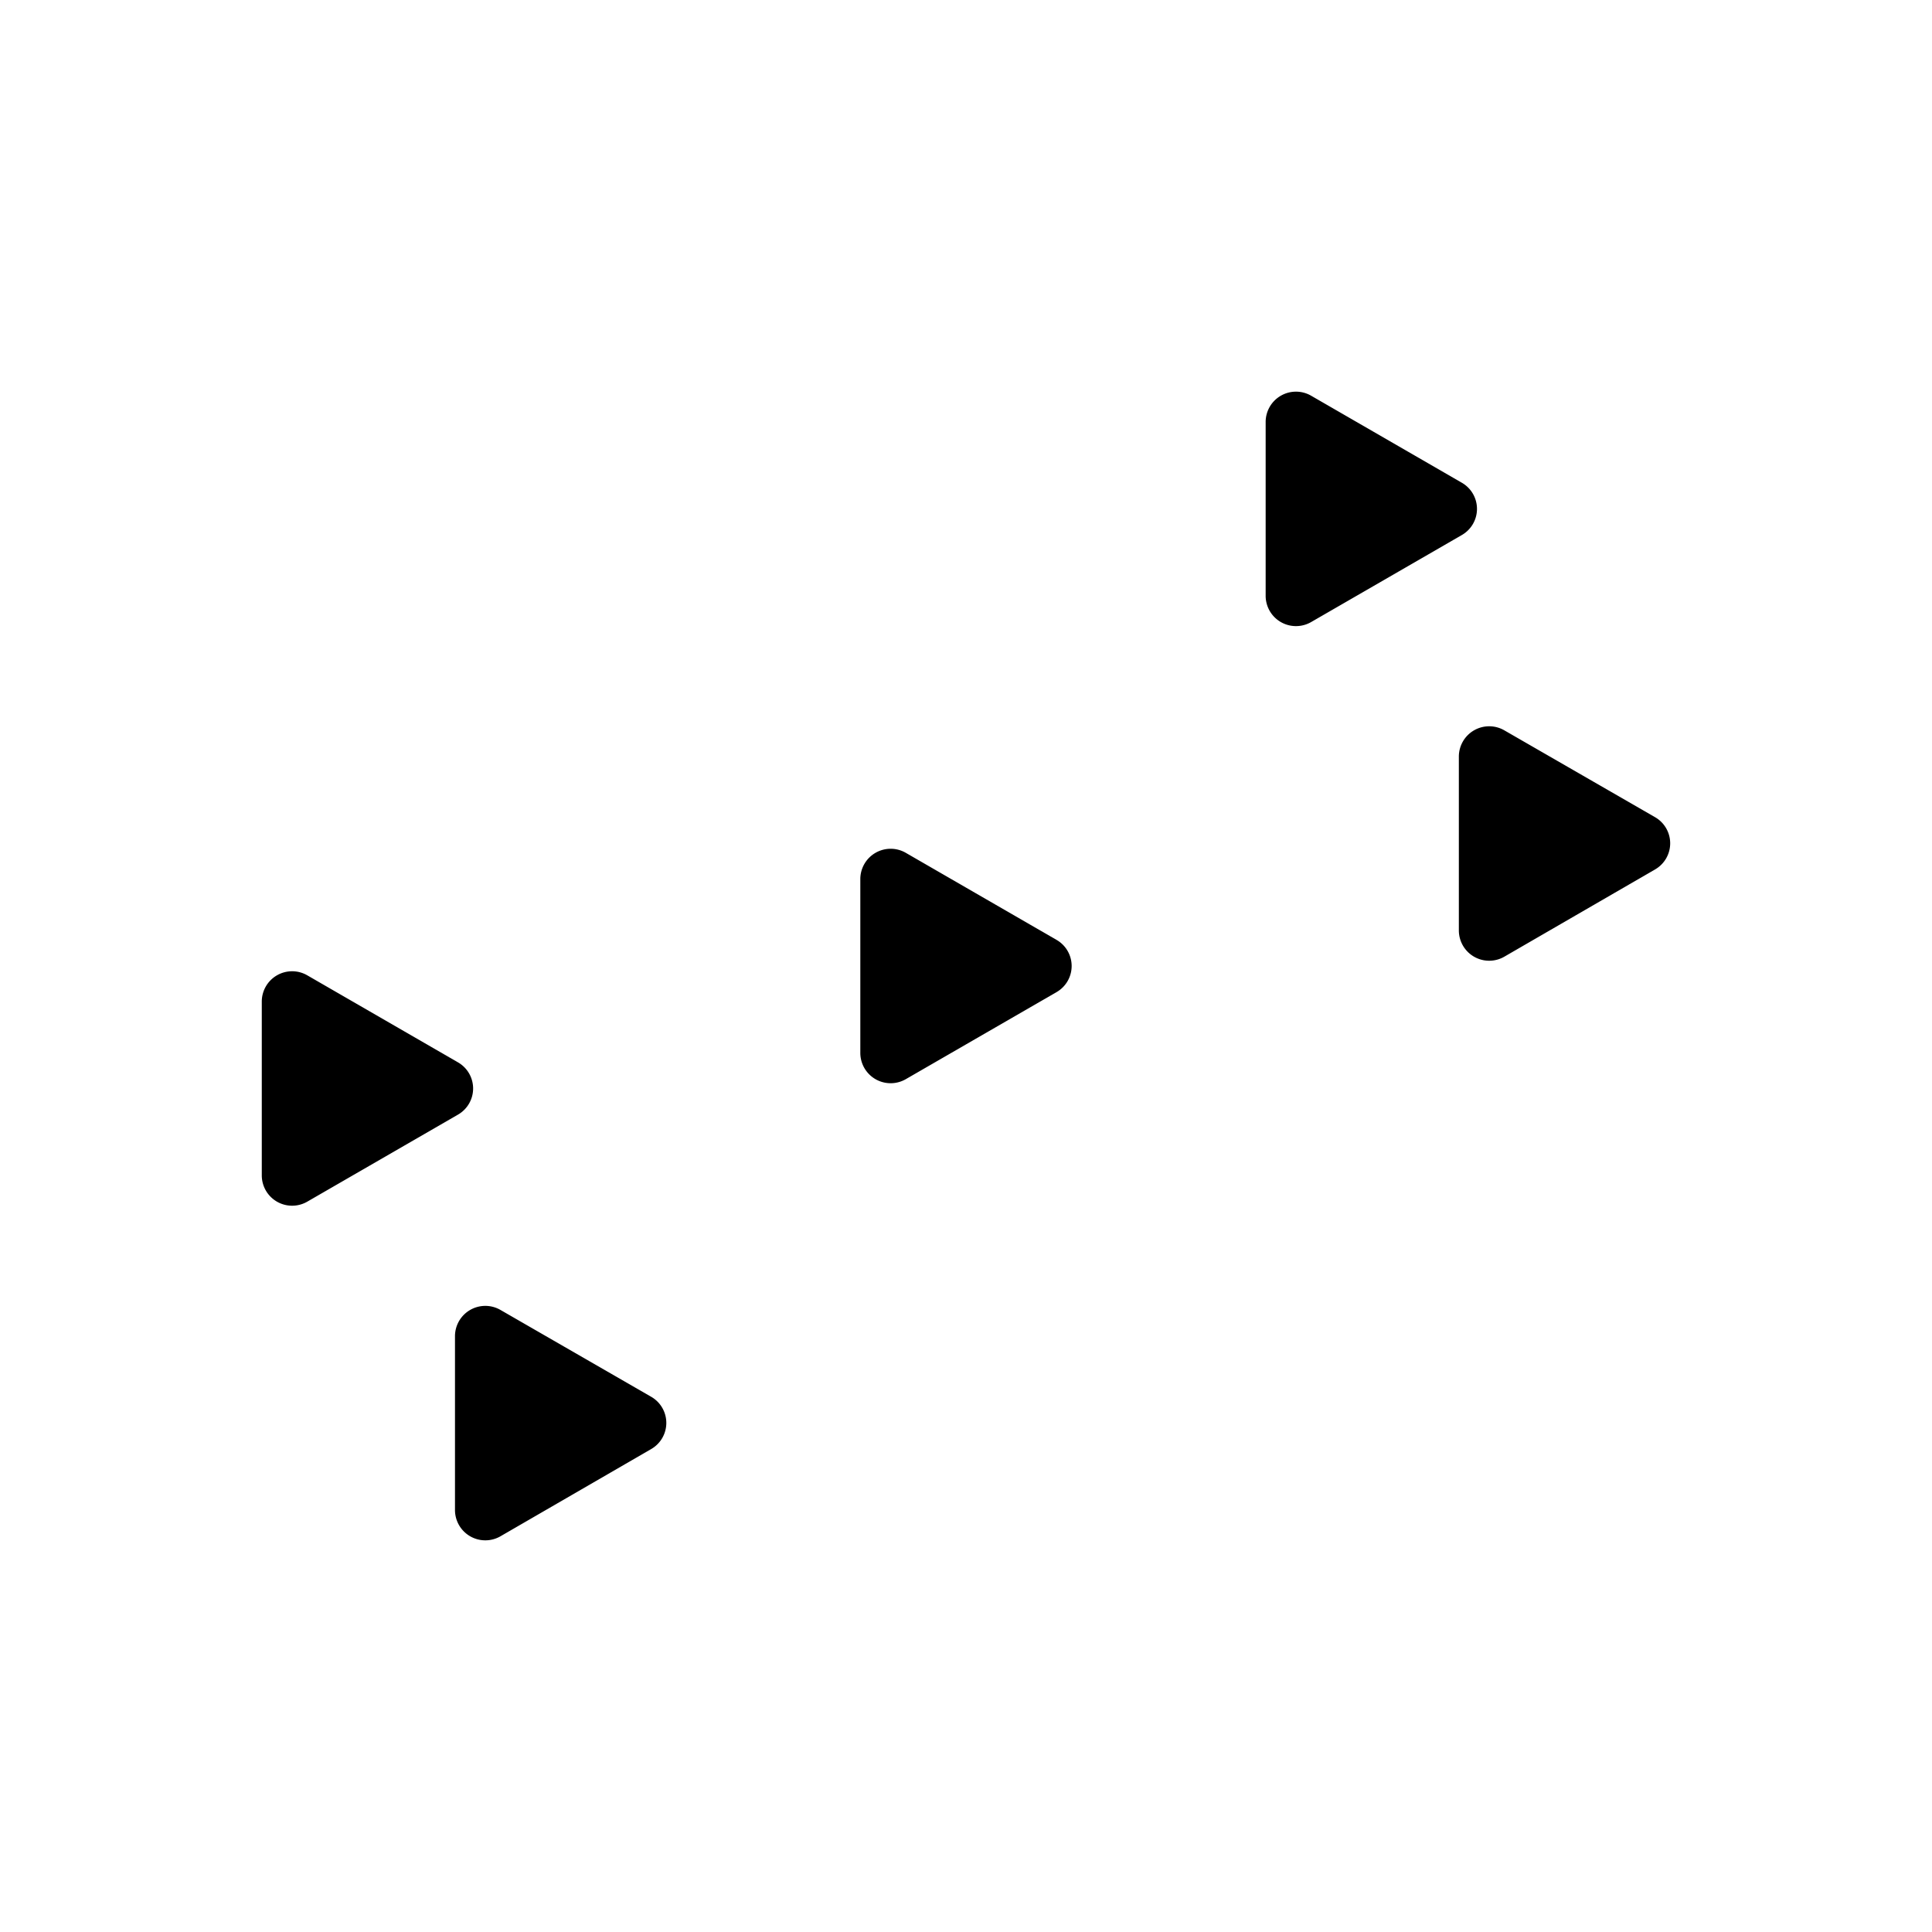 <svg viewBox="0 0 100 100">
  <g class="dotsFace">
    <path d="M25.9,79.52,33.71,75a1.56,1.56,0,0,0,0-2.7L25.9,67.8a1.57,1.57,0,0,0-2.35,1.35v9A1.57,1.57,0,0,0,25.9,79.52Z"/>
    <path d="M77.86,49.52,85.67,45a1.56,1.56,0,0,0,0-2.7L77.86,37.8a1.57,1.57,0,0,0-2.35,1.35v9A1.57,1.57,0,0,0,77.86,49.52Z"/>
    <path d="M15.9,62.2l7.81-4.51a1.56,1.56,0,0,0,0-2.7L15.9,50.48a1.57,1.57,0,0,0-2.35,1.35v9A1.57,1.57,0,0,0,15.9,62.2Z"/>
    <path d="M46.88,55.86l7.81-4.51a1.56,1.56,0,0,0,0-2.7l-7.81-4.51a1.57,1.57,0,0,0-2.35,1.35v9A1.57,1.57,0,0,0,46.88,55.86Z"/>
    <path d="M67.86,32.2l7.81-4.51a1.56,1.56,0,0,0,0-2.7l-7.81-4.51a1.57,1.57,0,0,0-2.35,1.35v9A1.57,1.57,0,0,0,67.86,32.2Z"/>
  </g>
</svg>
